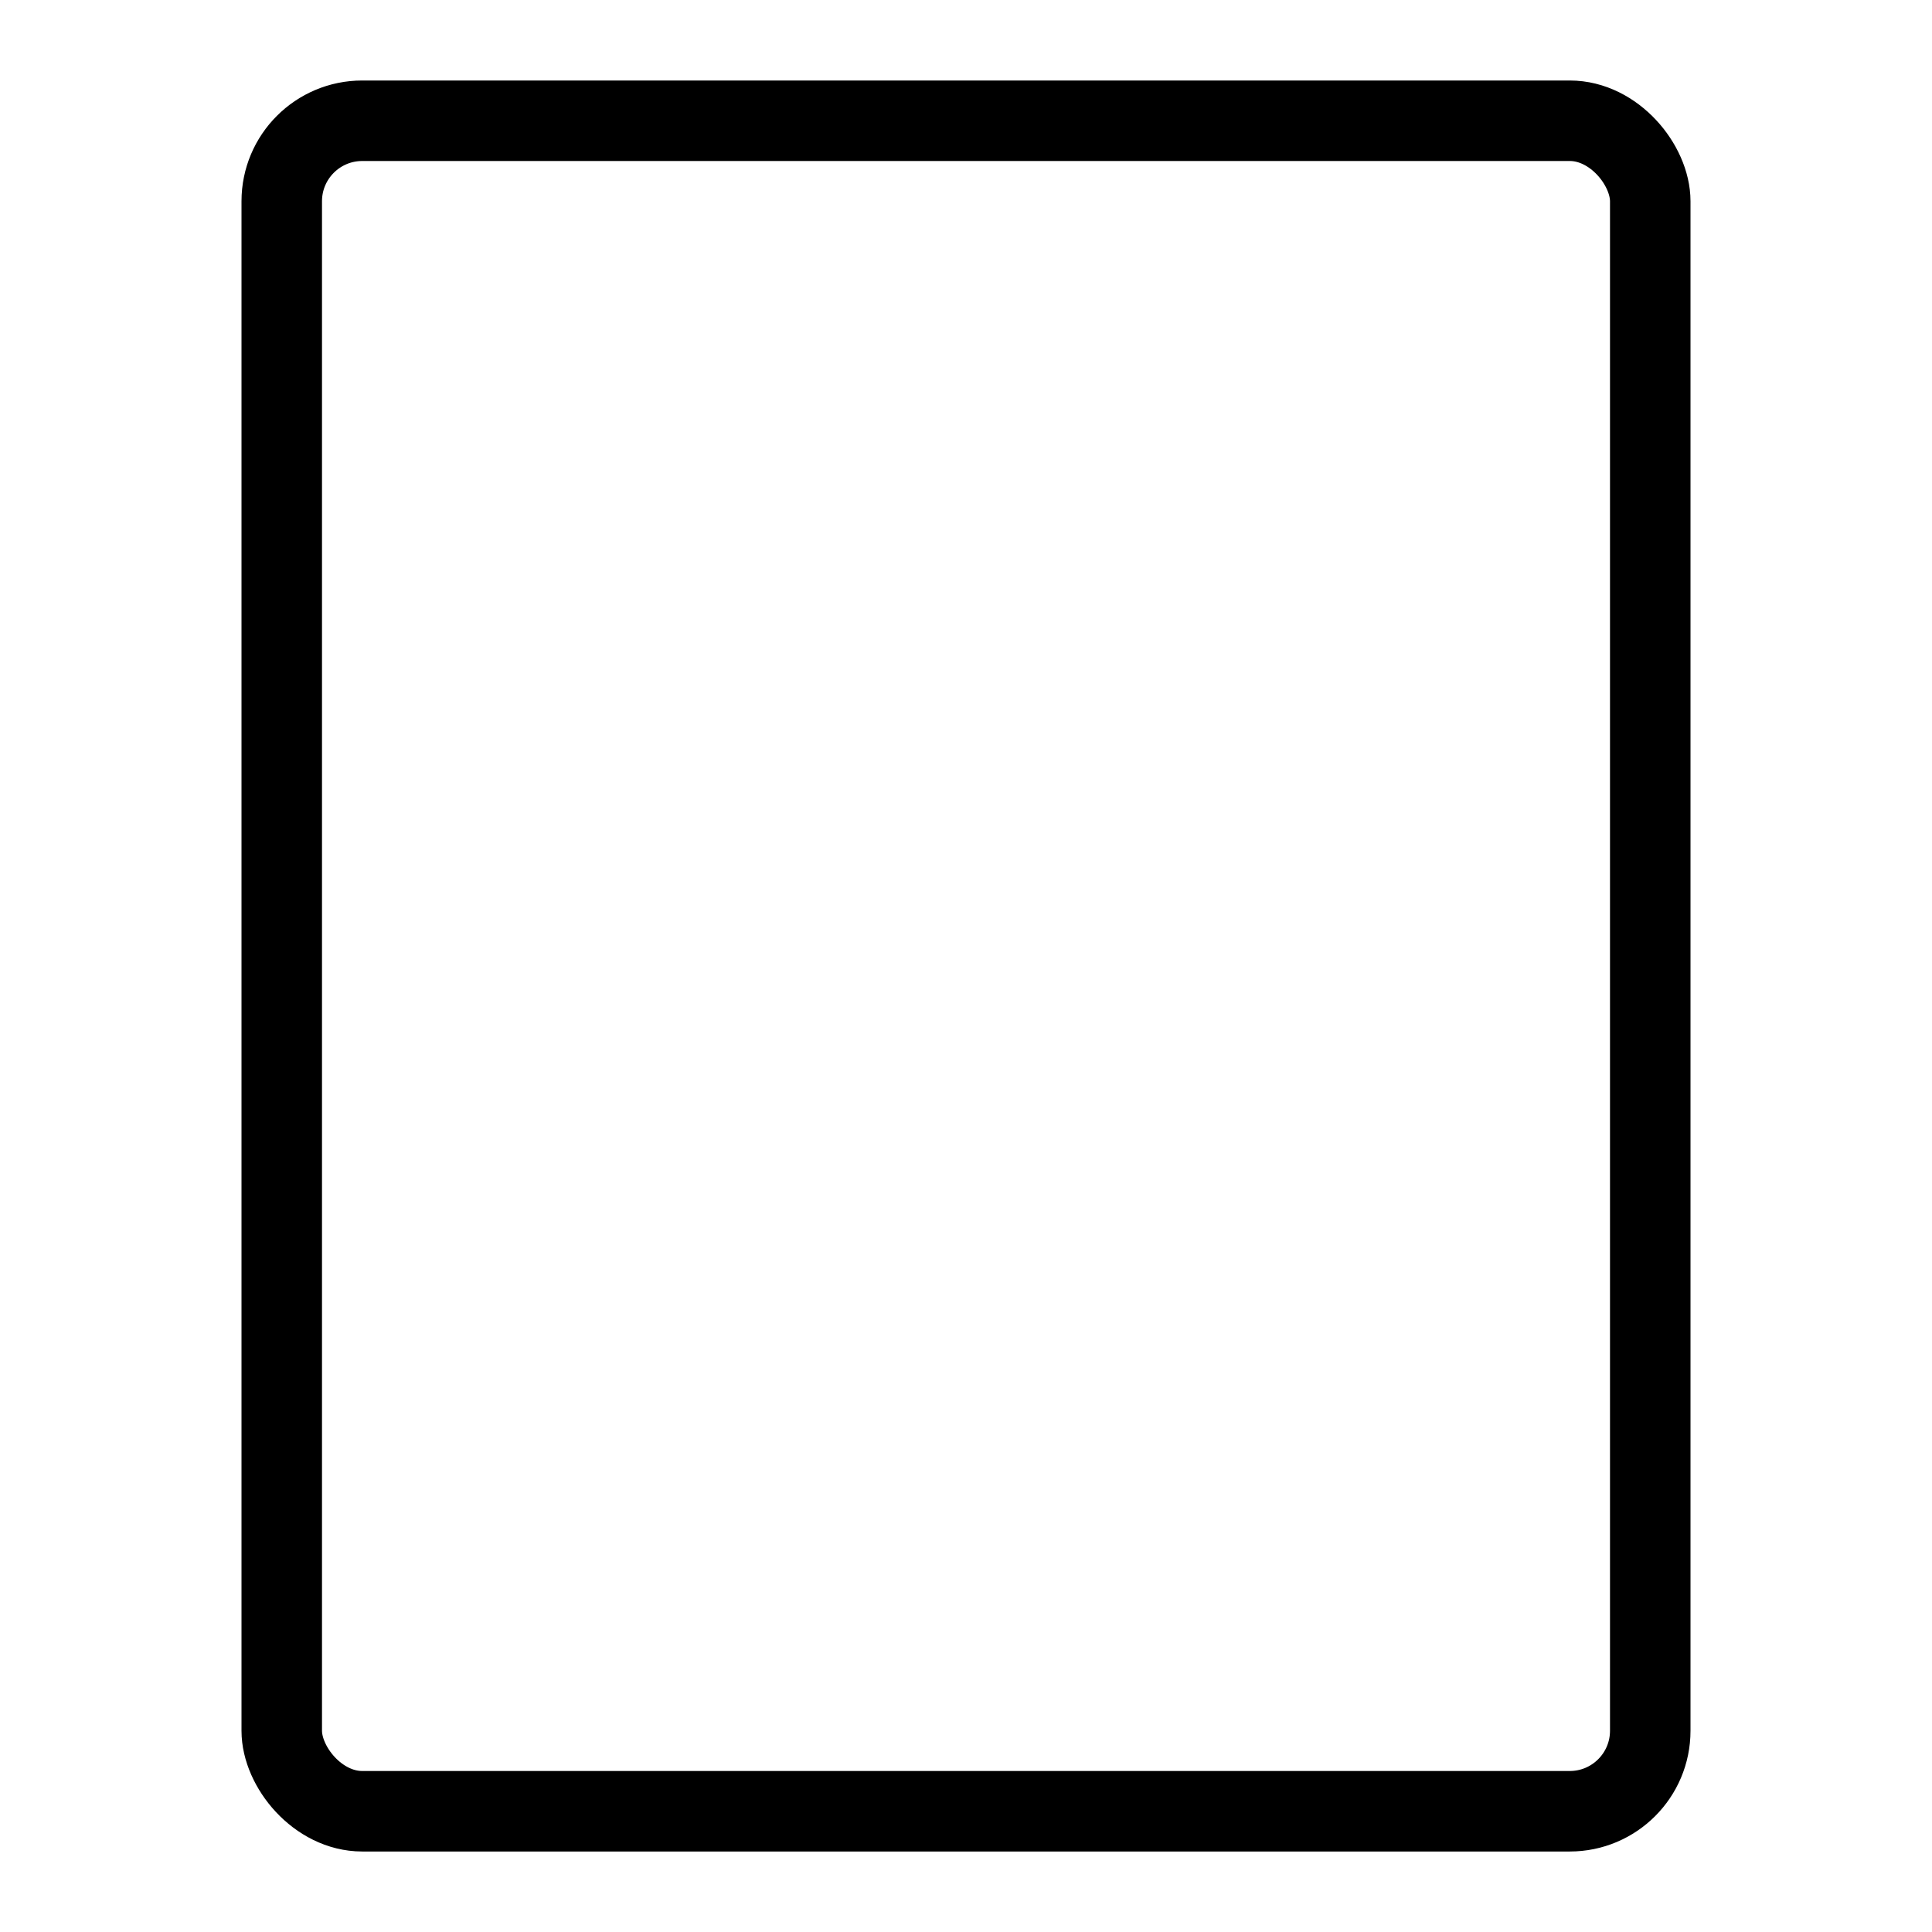 <svg width="24" height="24" viewBox="0 0 24 24" xmlns="http://www.w3.org/2000/svg"><g fill="none" fill-rule="evenodd"><path d="M0 0h24v24H0z"/><rect  stroke="currentColor" strokeWidth="1.5" x="3.5" y="1.5" width="17" height="21" rx="1"/></g></svg>